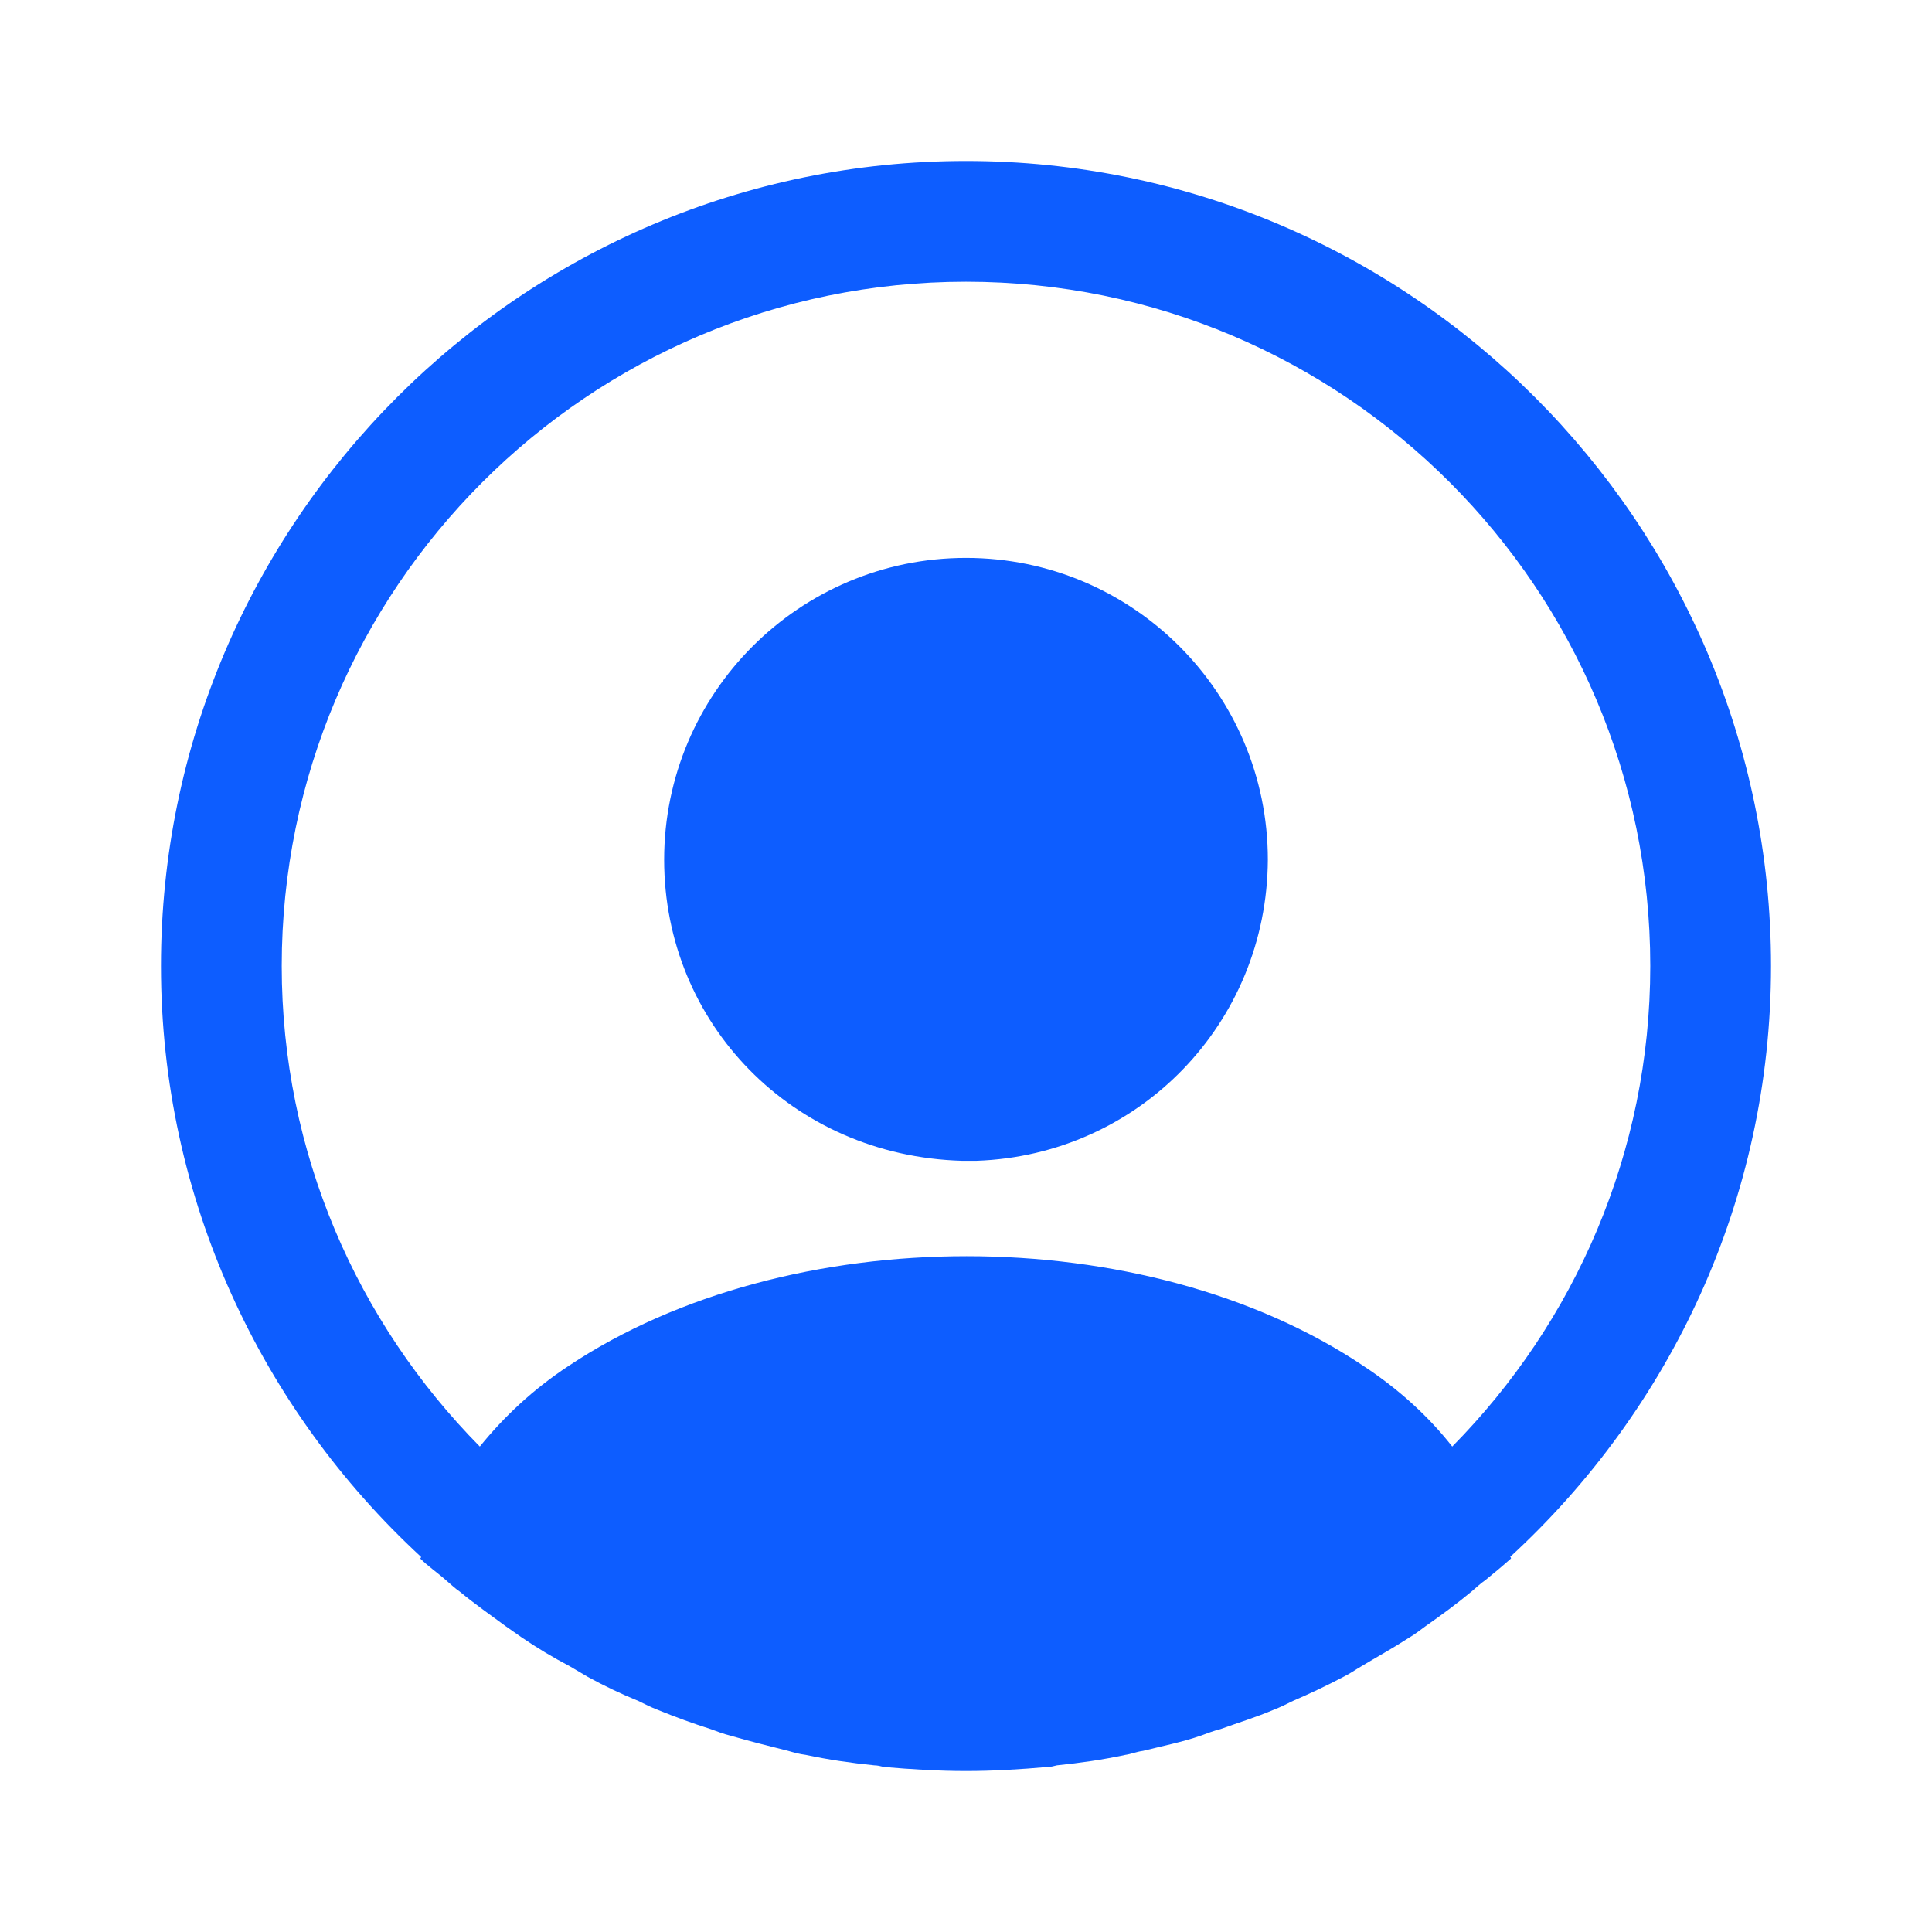 <svg width="34" height="34" viewBox="0 0 34 34" fill="none" xmlns="http://www.w3.org/2000/svg">
    <path
        d="M31.167 17C31.167 9.194 24.806 2.833 17 2.833C9.194 2.833 2.833 9.194 2.833 17C2.833 21.108 4.604 24.806 7.409 27.398C7.409 27.413 7.409 27.413 7.395 27.427C7.537 27.568 7.707 27.682 7.848 27.809C7.934 27.88 8.004 27.951 8.089 28.008C8.344 28.22 8.628 28.418 8.897 28.617C8.996 28.688 9.081 28.744 9.18 28.815C9.449 28.999 9.733 29.169 10.03 29.325C10.129 29.382 10.243 29.453 10.342 29.509C10.625 29.665 10.923 29.807 11.234 29.934C11.348 29.991 11.461 30.047 11.574 30.09C11.886 30.218 12.198 30.331 12.509 30.43C12.623 30.473 12.736 30.515 12.849 30.543C13.189 30.642 13.529 30.727 13.869 30.812C13.969 30.841 14.068 30.869 14.181 30.883C14.578 30.968 14.974 31.025 15.385 31.067C15.442 31.067 15.498 31.082 15.555 31.096C16.037 31.138 16.518 31.167 17 31.167C17.482 31.167 17.963 31.138 18.431 31.096C18.488 31.096 18.544 31.082 18.601 31.067C19.012 31.025 19.409 30.968 19.805 30.883C19.904 30.869 20.003 30.827 20.117 30.812C20.457 30.727 20.811 30.657 21.137 30.543C21.25 30.501 21.363 30.458 21.477 30.43C21.788 30.317 22.114 30.218 22.412 30.09C22.525 30.047 22.639 29.991 22.752 29.934C23.049 29.807 23.347 29.665 23.644 29.509C23.758 29.453 23.857 29.382 23.956 29.325C24.239 29.155 24.523 28.999 24.806 28.815C24.905 28.758 24.99 28.688 25.089 28.617C25.373 28.418 25.642 28.22 25.897 28.008C25.982 27.937 26.053 27.866 26.138 27.809C26.294 27.682 26.449 27.554 26.591 27.427C26.591 27.413 26.591 27.413 26.577 27.398C29.396 24.806 31.167 21.108 31.167 17ZM23.998 24.041C20.159 21.462 13.869 21.462 10.002 24.041C9.379 24.452 8.868 24.933 8.444 25.457C6.29 23.276 4.958 20.287 4.958 17C4.958 10.356 10.356 4.958 17 4.958C23.644 4.958 29.042 10.356 29.042 17C29.042 20.287 27.71 23.276 25.557 25.457C25.146 24.933 24.622 24.452 23.998 24.041Z"
        fill="#0D5DFF"/>
    <path
        d="M17 9.818C14.068 9.818 11.688 12.197 11.688 15.13C11.688 18.006 13.94 20.343 16.929 20.428C16.972 20.428 17.028 20.428 17.057 20.428C17.085 20.428 17.128 20.428 17.156 20.428C17.17 20.428 17.184 20.428 17.184 20.428C20.046 20.329 22.298 18.006 22.312 15.13C22.312 12.197 19.933 9.818 17 9.818Z"
        fill="#0D5DFF"/>
</svg>
